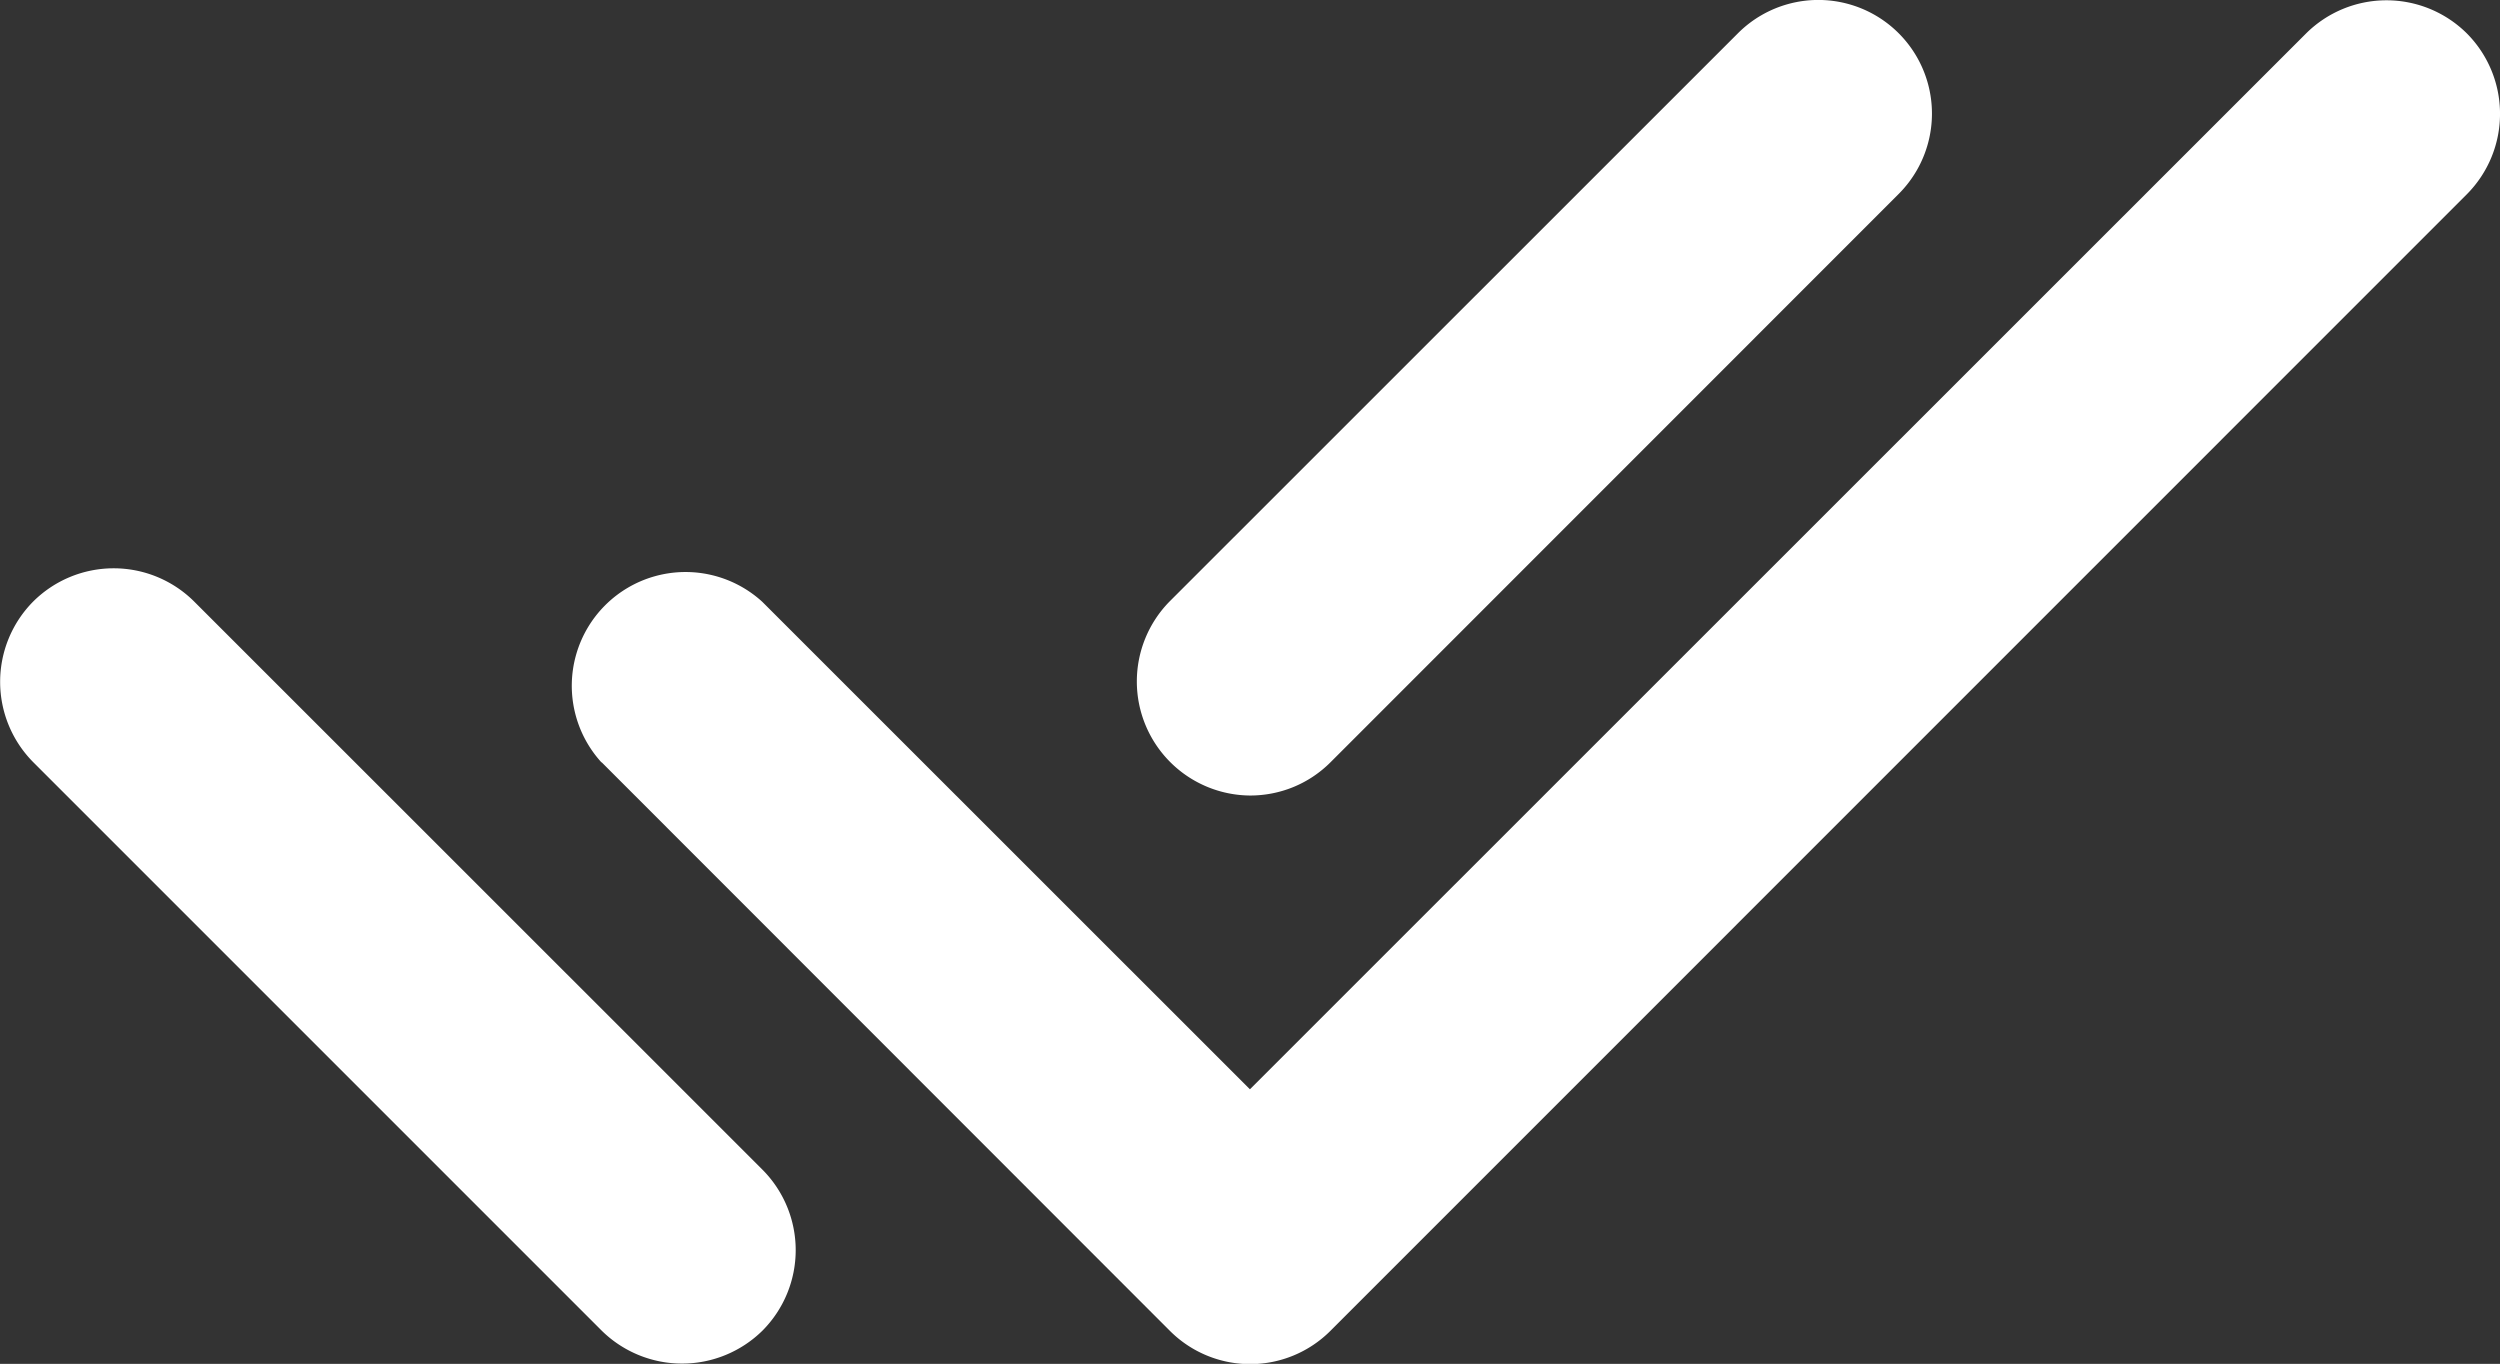<svg xmlns="http://www.w3.org/2000/svg" width="15.999" height="8.728" style="enable-background:new 0 0 15.999 8.728" xml:space="preserve"><rect width="100%" height="100%" fill="#333333" stroke="none"/><path style="fill:#fff" d="M15.787.214a.73.73 0 0 0-1.029 0L7.999 6.971l-3.121-3.12A.728.728 0 0 0 3.85 4.88v-.002l3.636 3.638a.726.726 0 0 0 1.029 0l7.273-7.274a.73.73 0 0 0-.001-1.028zM8 5.091c.186 0 .372-.07.515-.213l3.636-3.637A.727.727 0 1 0 11.122.213L7.485 3.849A.73.73 0 0 0 8 5.091zM1.242 3.849a.73.73 0 0 0-1.029 0 .73.73 0 0 0 0 1.029L3.85 8.515a.733.733 0 0 0 1.03 0 .73.73 0 0 0 0-1.029L1.242 3.849z"/></svg>